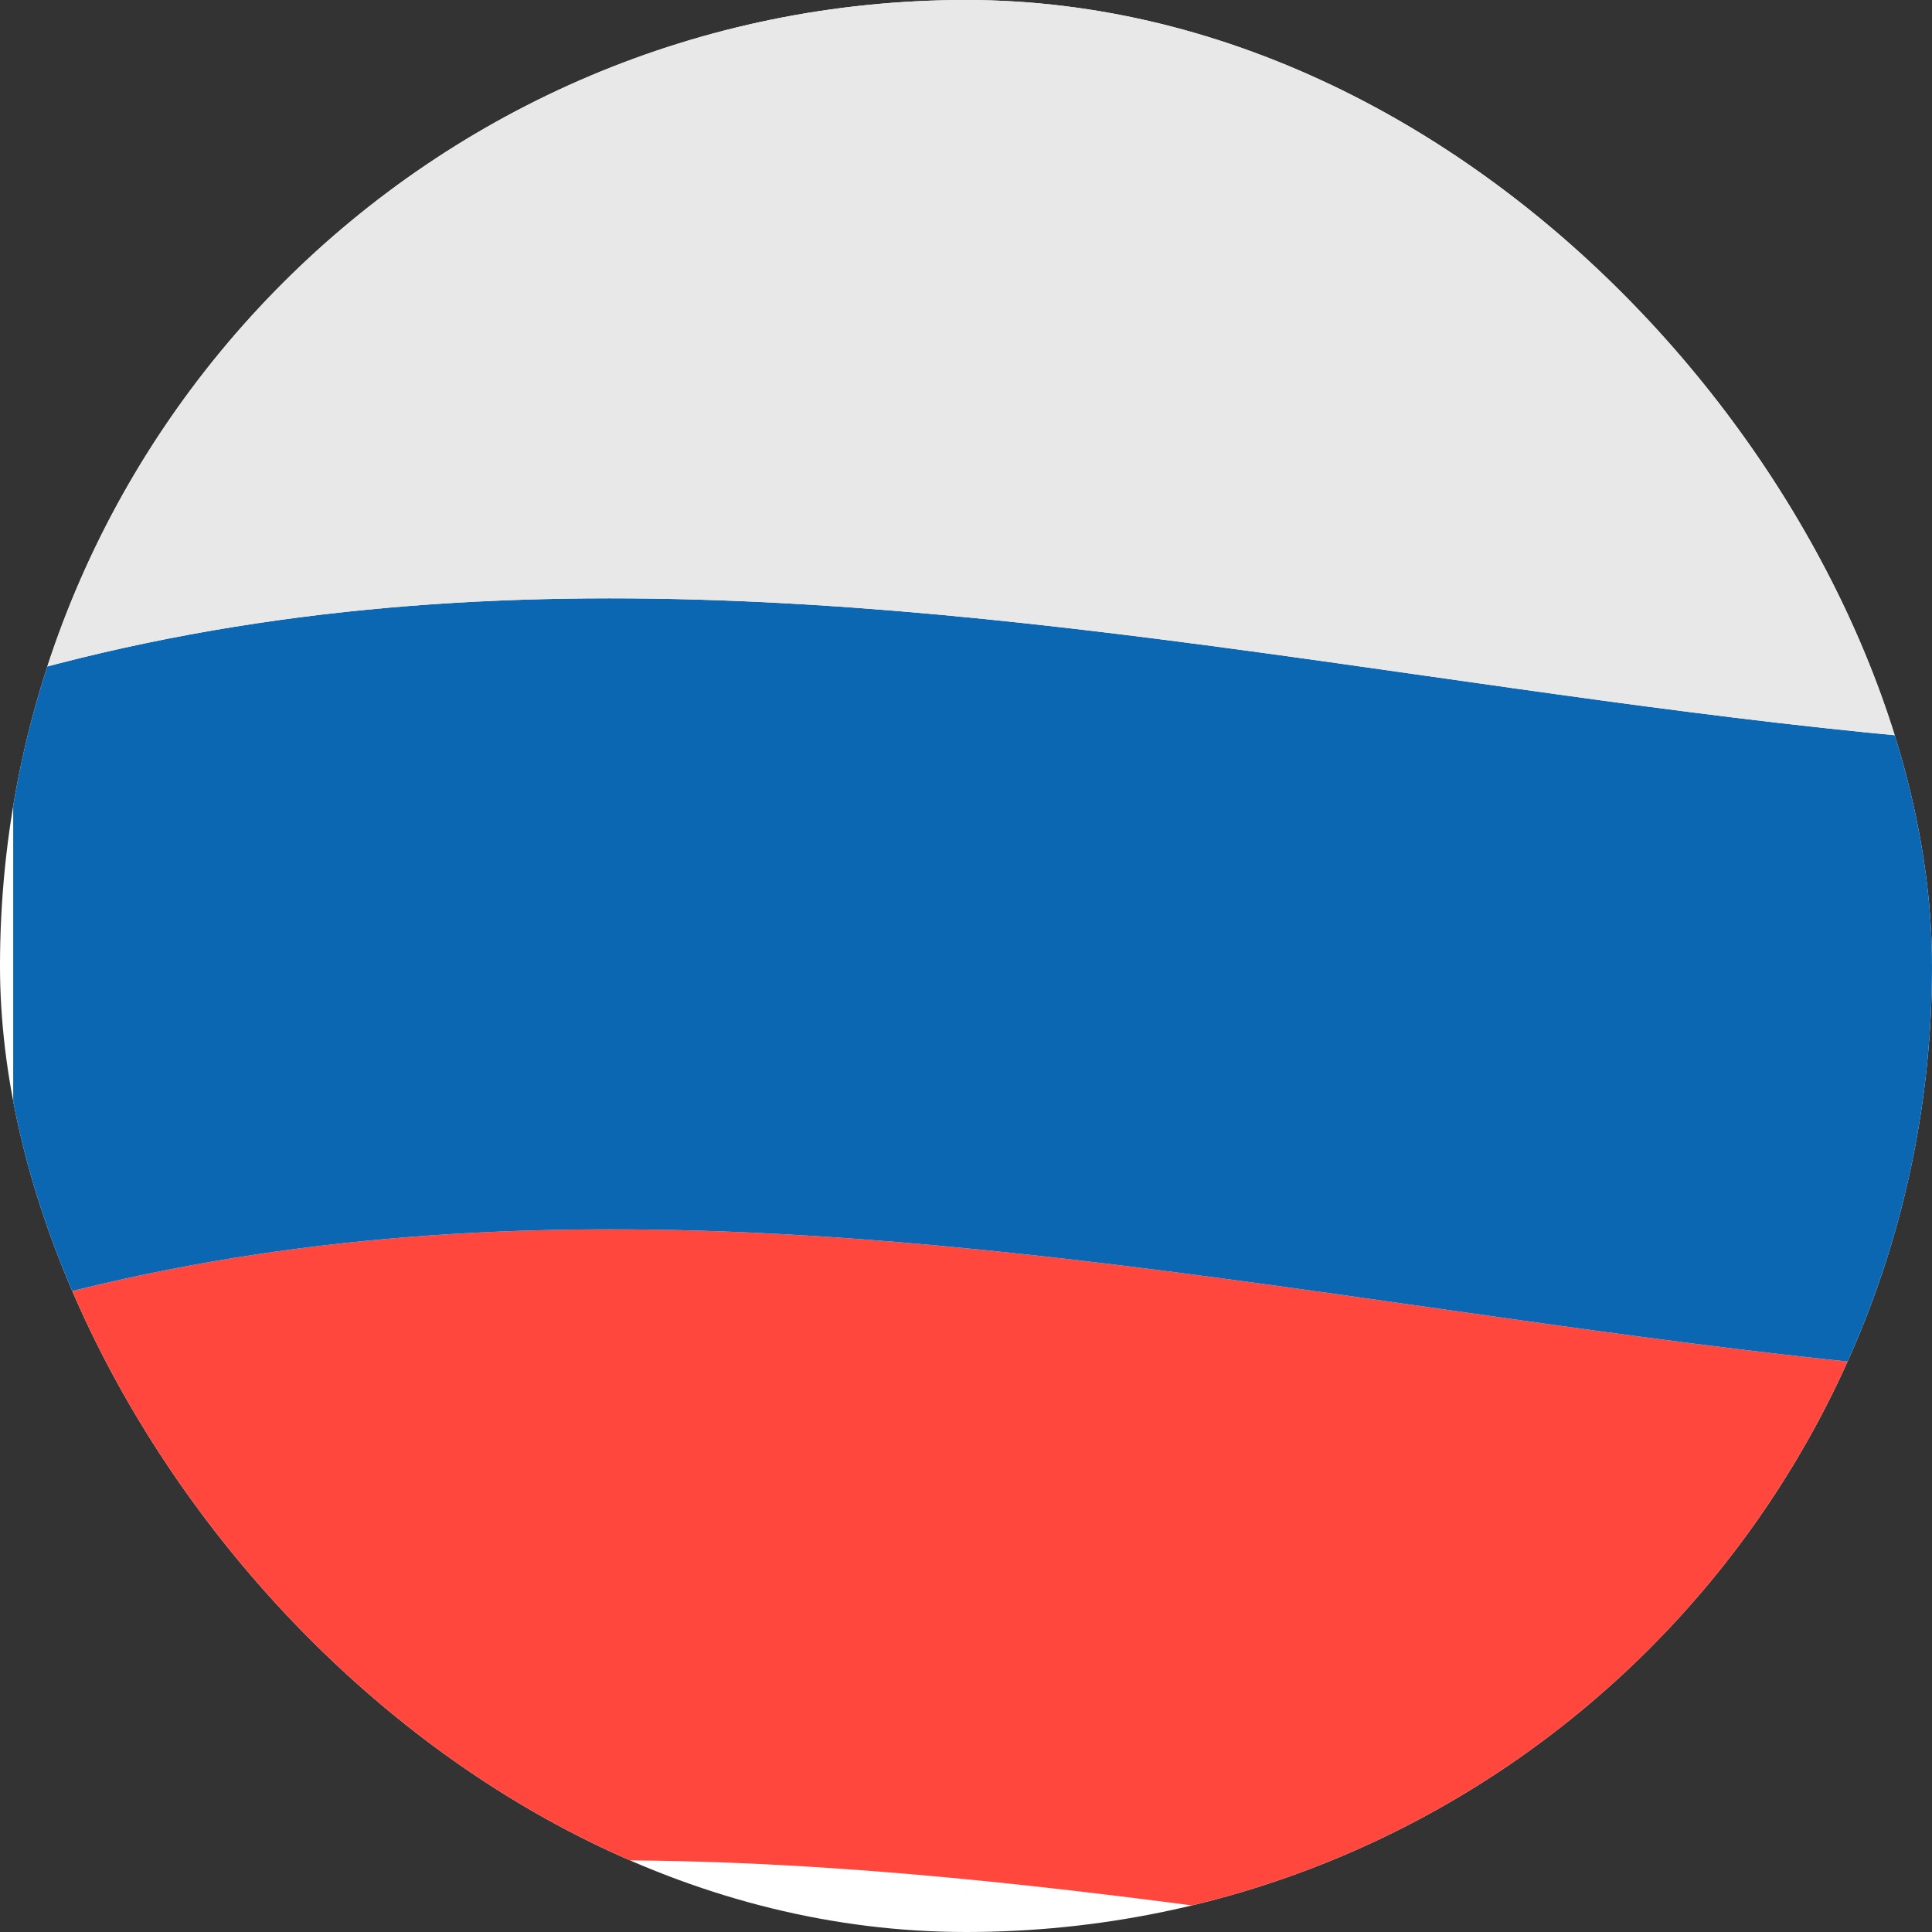 <svg width="36" height="36" viewBox="0 0 36 36" fill="none" xmlns="http://www.w3.org/2000/svg">
<rect x="0" y="0" width="36" height="36" fill="#333333" stroke="none"/>
<g clip-path="url(#clip0_1464_4120)">
<rect width="36" height="36" rx="18" fill="white"/>
<path d="M52.897 24.351V34.852C52.897 35.602 52.385 36.258 51.656 36.438C35.18 40.486 18.705 31.931 2.229 35.606C1.211 35.833 0.246 35.054 0.246 34.011V24.351C17.797 19.349 35.346 29.353 52.897 24.351Z" fill="#FF473E"/>
<path d="M52.897 12.593V24.351C35.346 29.353 17.797 19.349 0.246 24.351V12.593C17.797 7.591 35.346 17.595 52.897 12.593Z" fill="#0B67B2"/>
<path d="M52.897 2.475V12.593C35.346 17.595 17.797 7.591 0.246 12.593V1.635C0.246 0.884 0.758 0.228 1.487 0.049C17.963 -3.999 34.438 4.556 50.914 0.881C51.932 0.654 52.897 1.432 52.897 2.475Z" fill="#E8E8E8"/>
</g>
<defs>
<clipPath id="clip0_1464_4120">
<rect width="36" height="36" rx="18" fill="white"/>
</clipPath>
</defs>
</svg>
